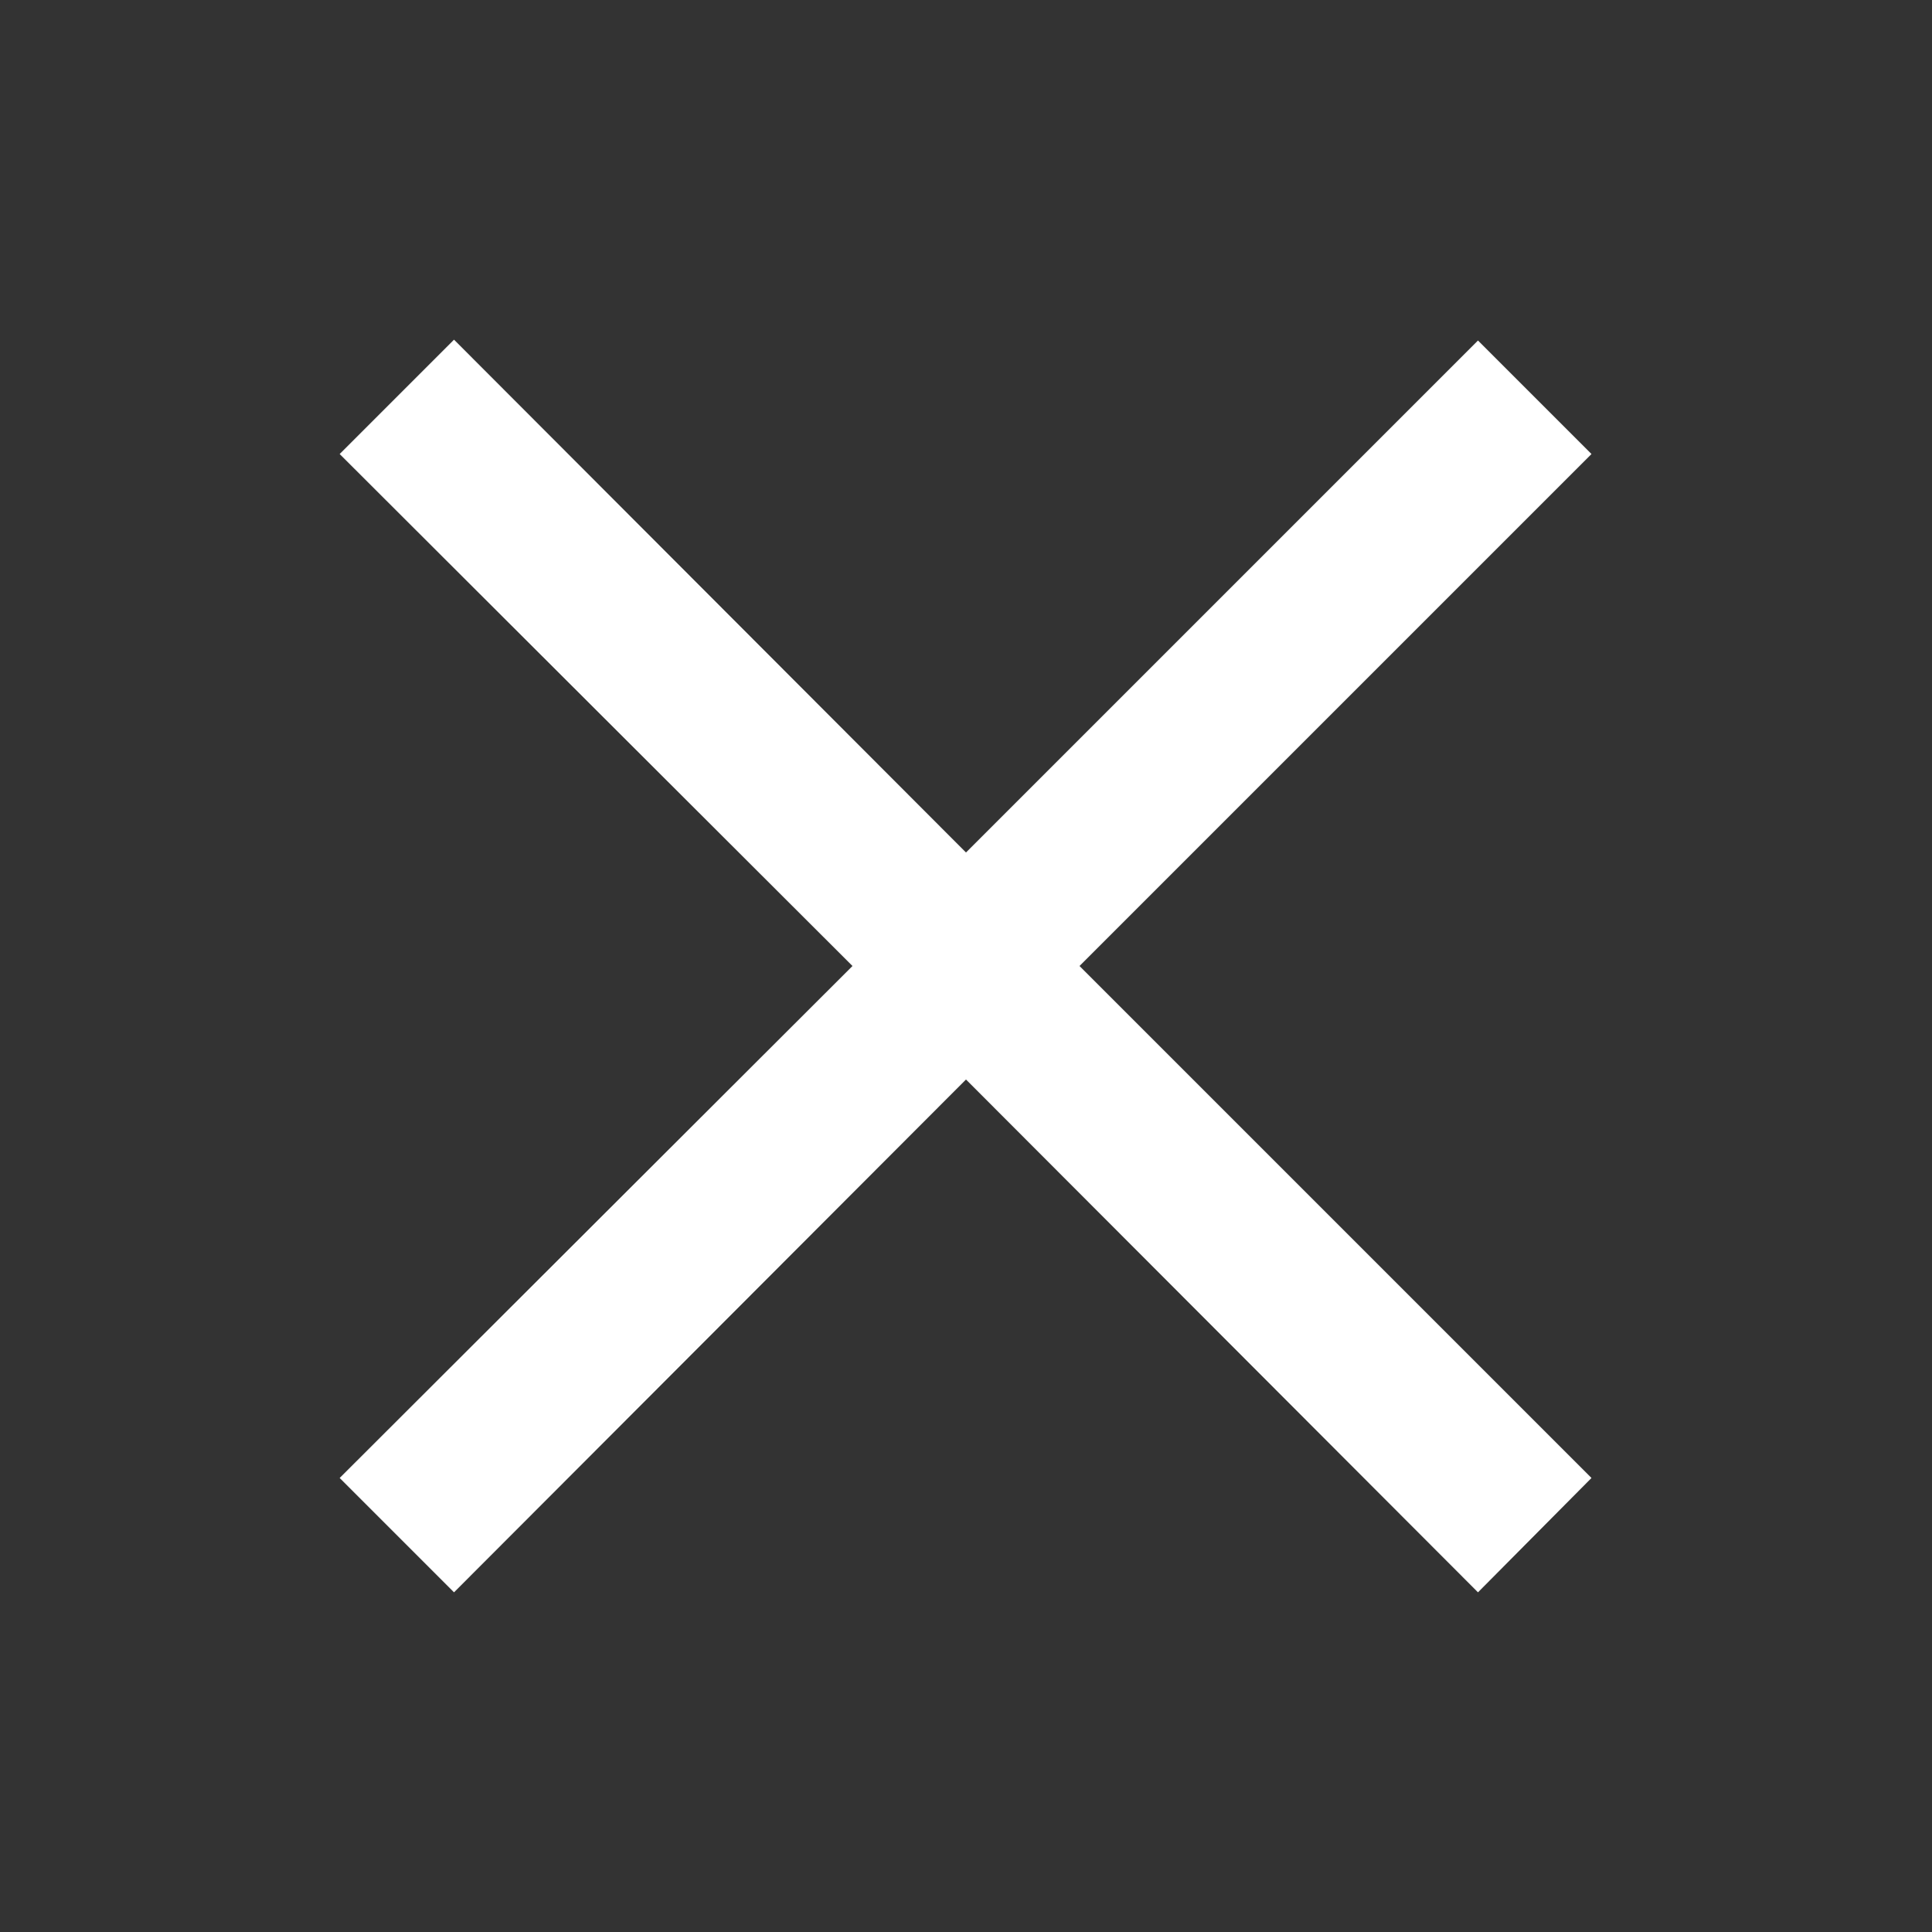 <svg width="16" height="16" viewBox="0 0 16 16" fill="none" xmlns="http://www.w3.org/2000/svg">
<rect x="0" y="0" width="16" height="16" fill="#333333" stroke="none"/>
<path d="M12.24 13.187L8 8.94L3.76 13.187L2.813 12.24L7.06 8L2.813 3.76L3.76 2.813L8 7.06L12.24 2.82L13.18 3.76L8.94 8L13.18 12.24L12.24 13.187Z" fill="white"/>
</svg>
